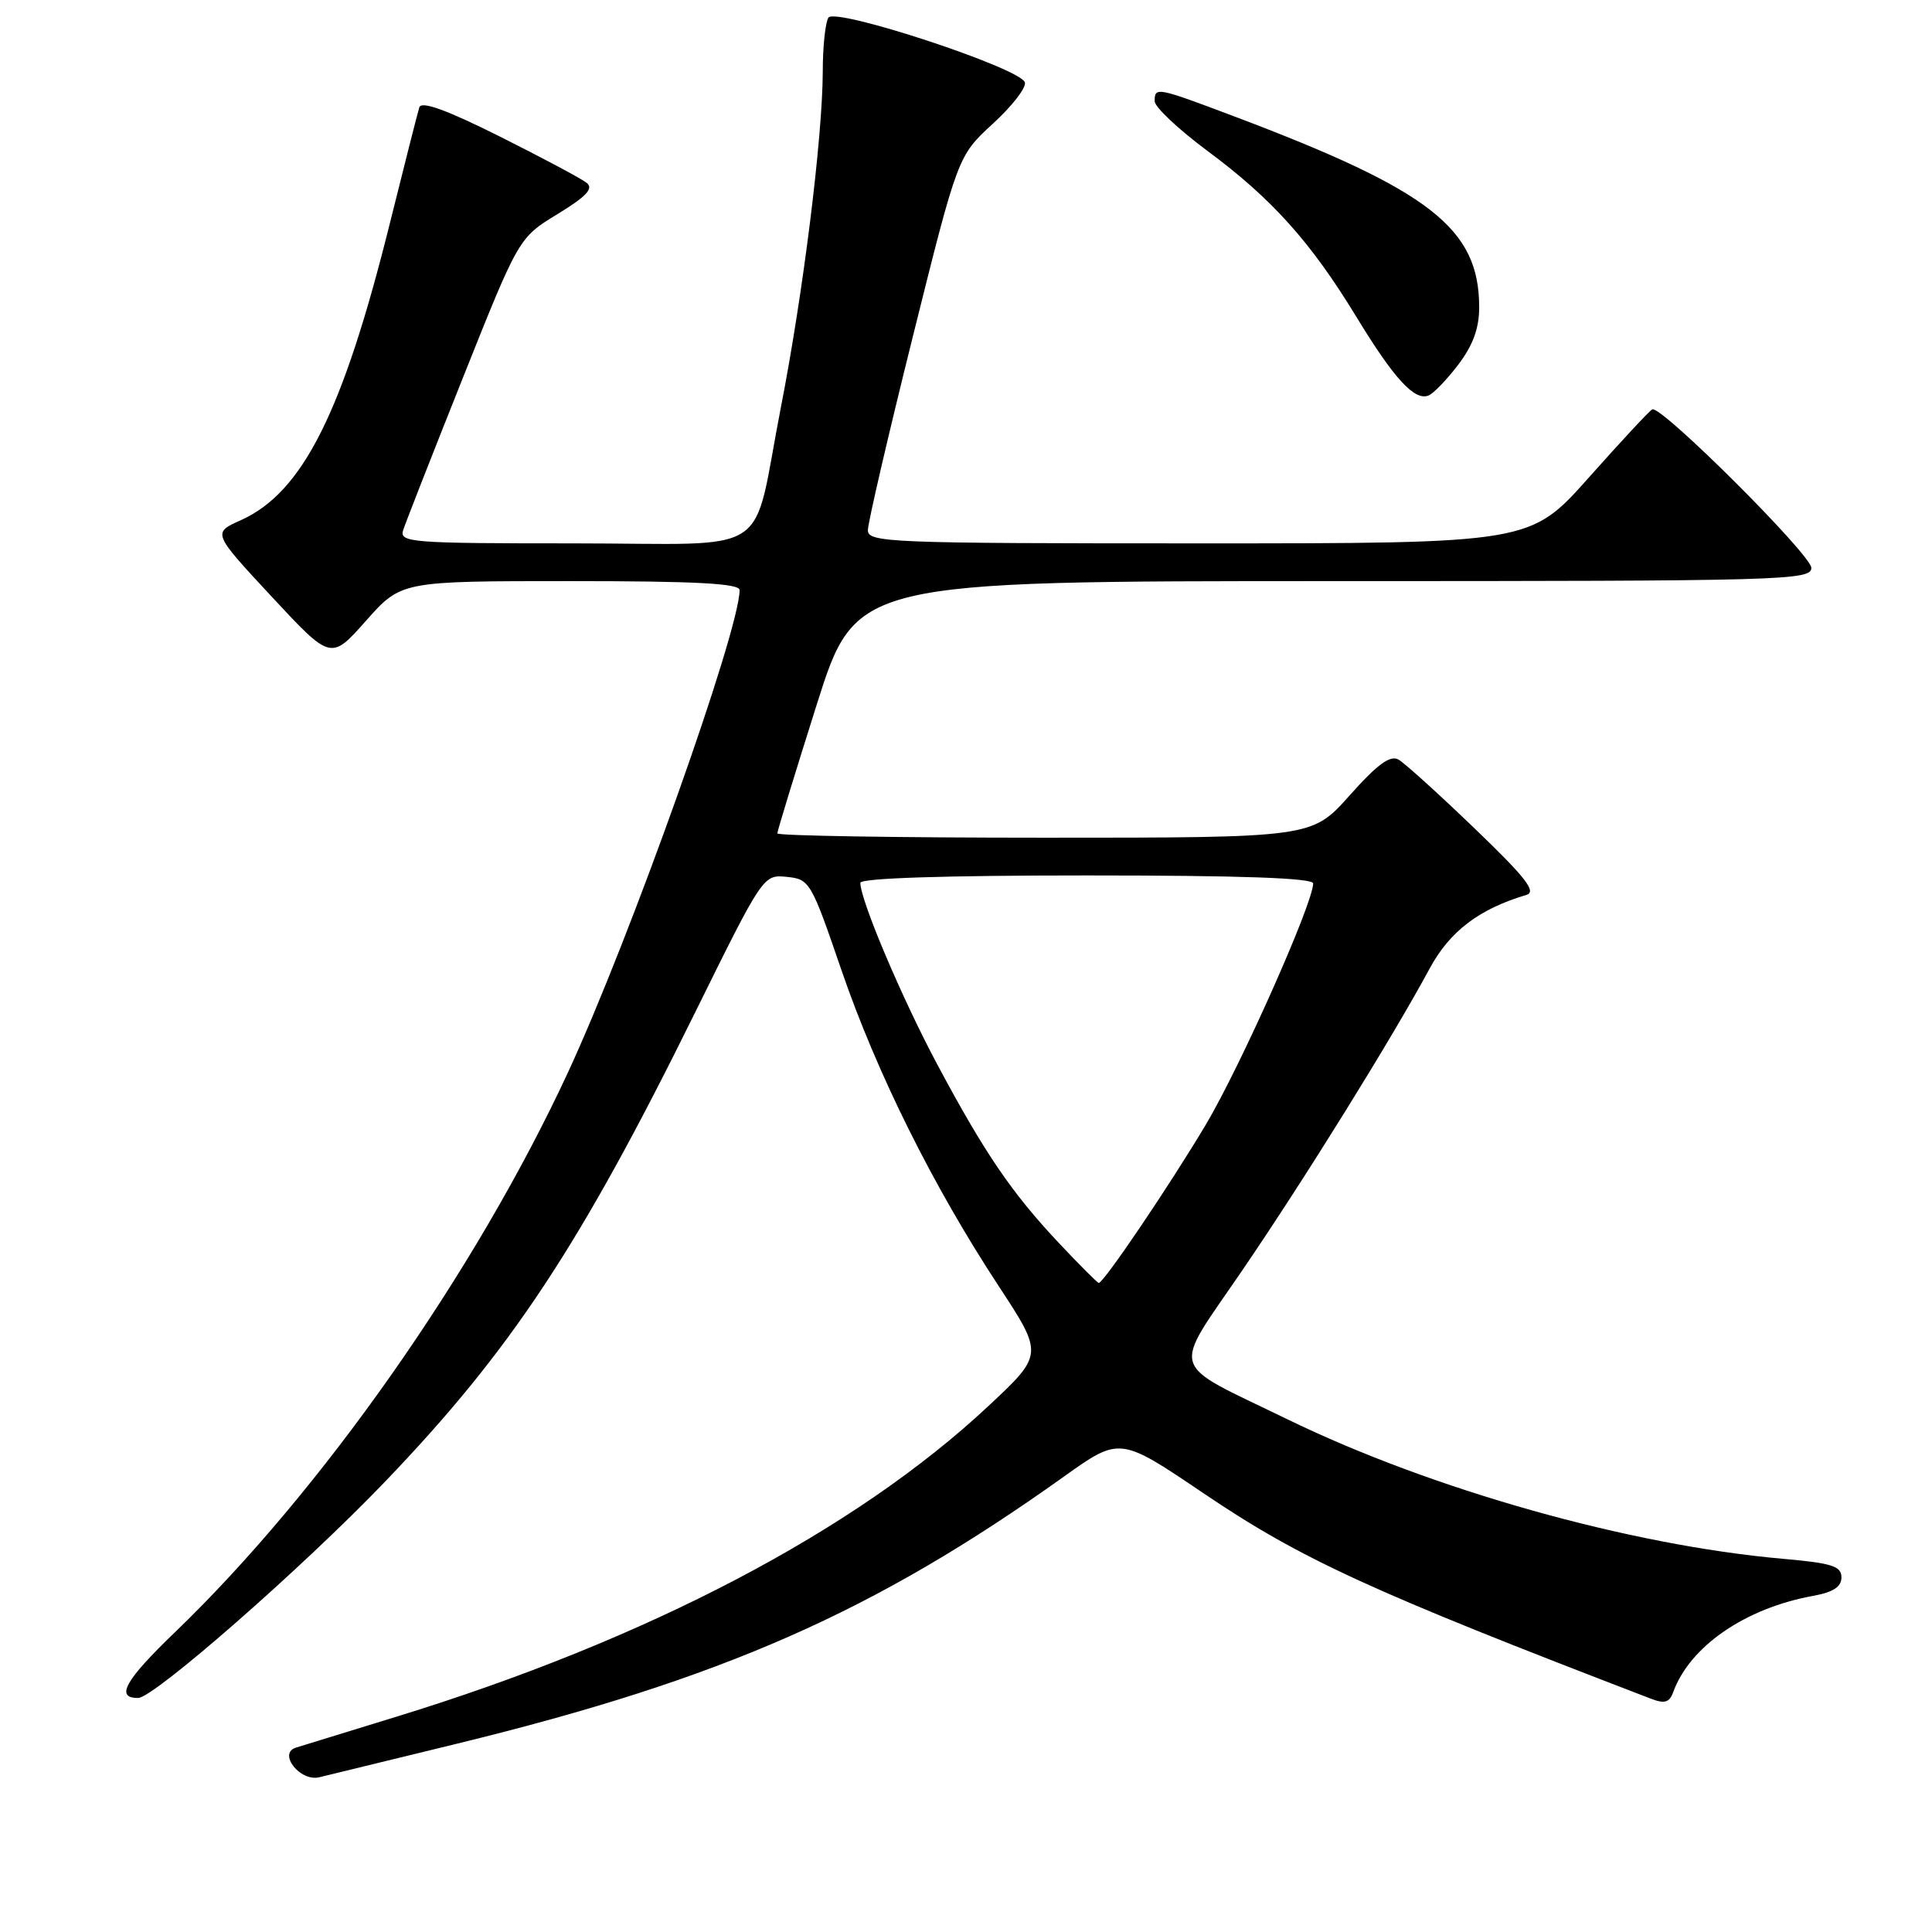 <?xml version="1.0" encoding="UTF-8" standalone="no"?>
<!DOCTYPE svg PUBLIC "-//W3C//DTD SVG 1.1//EN" "http://www.w3.org/Graphics/SVG/1.1/DTD/svg11.dtd" >
<svg xmlns="http://www.w3.org/2000/svg" xmlns:xlink="http://www.w3.org/1999/xlink" version="1.1" viewBox="0 0 256 256">
 <g >
 <path fill="currentColor"
d=" M 60.67 231.02 C 95.71 222.45 115.82 213.60 140.94 195.68 C 148.38 190.37 148.38 190.37 159.42 197.83 C 172.42 206.62 181.51 210.79 218.79 225.10 C 220.56 225.78 221.21 225.59 221.70 224.24 C 223.89 218.16 231.25 213.09 240.25 211.46 C 242.92 210.97 244.00 210.27 244.00 209.01 C 244.00 207.52 242.74 207.12 236.25 206.55 C 215.88 204.75 189.69 197.37 170.50 188.02 C 154.61 180.29 155.17 182.16 164.60 168.34 C 172.85 156.26 184.42 137.63 189.44 128.33 C 192.10 123.40 195.98 120.45 202.26 118.58 C 203.64 118.17 202.17 116.28 195.40 109.78 C 190.67 105.23 186.13 101.12 185.31 100.65 C 184.21 100.02 182.51 101.27 178.83 105.40 C 173.84 111.00 173.84 111.00 138.42 111.00 C 118.94 111.00 103.00 110.74 103.00 110.43 C 103.00 110.12 105.34 102.47 108.20 93.43 C 113.40 77.00 113.40 77.00 176.70 77.00 C 236.31 77.00 240.00 76.90 240.01 75.25 C 240.03 73.54 220.16 53.73 218.94 54.24 C 218.60 54.38 214.83 58.44 210.55 63.25 C 202.77 72.00 202.77 72.00 158.89 72.00 C 117.76 72.00 115.00 71.89 115.00 70.25 C 115.00 69.29 117.68 57.73 120.96 44.58 C 126.92 20.66 126.92 20.66 131.56 16.39 C 134.12 14.05 136.03 11.58 135.80 10.91 C 135.17 9.01 110.66 0.94 109.77 2.34 C 109.36 2.98 109.02 6.20 109.02 9.51 C 108.99 18.24 106.44 38.75 103.48 53.93 C 99.51 74.28 102.98 72.00 75.96 72.00 C 54.42 72.00 52.90 71.88 53.42 70.25 C 53.73 69.29 57.30 60.17 61.36 50.00 C 68.74 31.50 68.74 31.50 73.87 28.37 C 77.69 26.04 78.68 24.99 77.75 24.24 C 77.06 23.68 71.88 20.92 66.23 18.09 C 59.13 14.54 55.83 13.35 55.56 14.23 C 55.34 14.93 53.59 21.83 51.66 29.58 C 45.42 54.68 40.10 65.26 31.89 68.94 C 28.15 70.61 28.15 70.61 36.00 79.06 C 43.85 87.50 43.85 87.50 48.50 82.25 C 53.16 77.00 53.16 77.00 75.58 77.00 C 92.22 77.00 98.00 77.31 98.00 78.19 C 98.00 83.58 83.51 124.29 75.26 142.10 C 62.98 168.57 42.56 197.65 23.12 216.34 C 16.56 222.65 15.24 225.02 18.31 224.99 C 20.40 224.97 40.14 207.68 51.00 196.35 C 67.70 178.94 76.85 165.09 92.09 134.19 C 101.11 115.92 101.13 115.88 104.25 116.19 C 107.28 116.49 107.48 116.82 111.48 128.50 C 116.17 142.17 123.62 157.15 132.31 170.38 C 138.28 179.48 138.28 179.48 130.89 186.38 C 113.24 202.86 85.78 217.26 52.50 227.48 C 45.90 229.51 39.92 231.35 39.21 231.57 C 36.79 232.32 39.75 236.10 42.29 235.50 C 43.51 235.21 51.78 233.19 60.67 231.02 Z  M 193.25 48.29 C 195.17 45.76 196.00 43.49 196.00 40.74 C 196.00 30.26 189.55 25.24 163.51 15.41 C 153.25 11.54 153.00 11.49 153.00 13.41 C 153.00 14.18 156.15 17.14 160.00 20.00 C 168.54 26.33 173.69 32.07 179.71 41.96 C 184.73 50.20 187.45 53.17 189.30 52.40 C 189.96 52.13 191.74 50.28 193.25 48.29 Z  M 140.35 164.75 C 134.06 158.07 130.47 152.80 124.16 140.98 C 119.48 132.21 114.00 119.27 114.00 116.98 C 114.00 116.36 125.13 116.00 144.00 116.00 C 164.47 116.00 174.00 116.34 174.00 117.06 C 174.00 119.67 164.37 141.30 159.79 149.00 C 154.97 157.09 146.24 170.00 145.59 170.00 C 145.43 170.00 143.07 167.64 140.35 164.75 Z "/>
</g>
</svg>